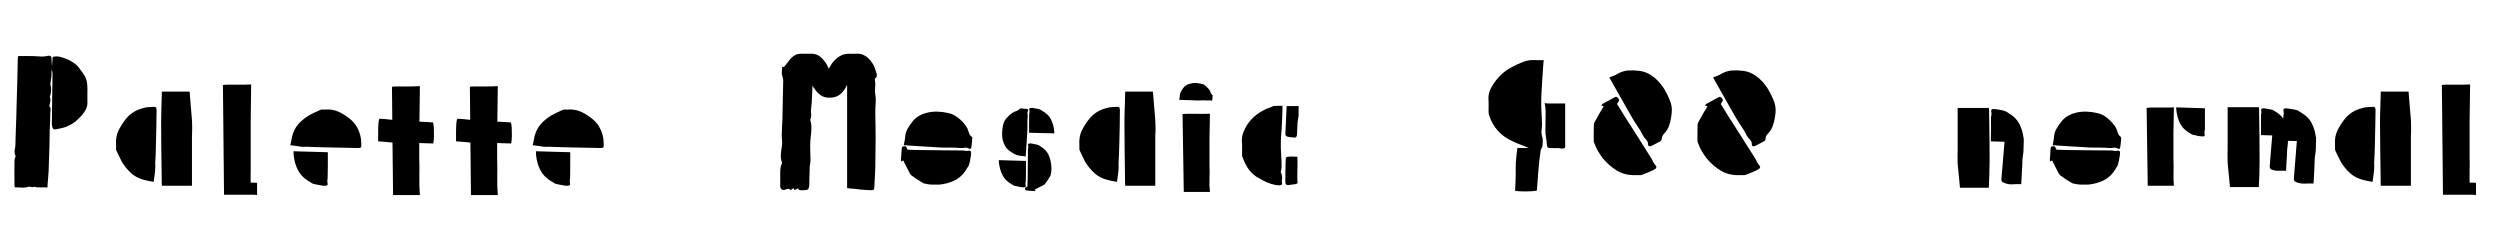 <svg xmlns="http://www.w3.org/2000/svg" xmlns:xlink="http://www.w3.org/1999/xlink" width="385.104" height="34.752"><path fill="black" d="M8.02 19.44L8.02 19.44Q7.99 19.30 7.99 19.16Q7.99 19.03 7.99 18.89L7.99 18.89Q8.02 16.97 8.04 15.08Q8.06 13.20 8.09 11.30L8.09 11.30Q8.09 11.02 7.94 10.73L7.94 10.73Q7.94 10.99 7.94 11.27Q7.94 11.54 7.92 11.81L7.92 11.81Q7.90 12.05 7.86 12.26Q7.82 12.48 7.78 12.70L7.78 12.70Q7.78 12.79 7.76 12.88Q7.75 12.96 7.78 13.06L7.78 13.06Q7.99 13.87 7.75 14.66L7.75 14.66Q7.73 14.76 7.69 14.84Q7.66 14.93 7.68 15L7.68 15Q7.82 15.29 7.76 15.59Q7.70 15.89 7.63 16.18L7.63 16.18Q7.58 16.34 7.61 16.39L7.61 16.39Q7.82 16.58 7.80 16.84Q7.78 17.09 7.75 17.33L7.75 17.33Q7.75 17.98 7.72 18.64Q7.68 19.30 7.66 19.97L7.66 19.97Q7.63 21.36 7.61 22.80Q7.58 24.24 7.51 25.66L7.51 25.66Q7.51 26.23 7.46 26.81Q7.42 27.38 7.37 27.94L7.37 27.94Q7.34 28.15 7.33 28.38Q7.32 28.61 7.32 28.87L7.32 28.87Q6.86 28.87 6.46 28.87Q6.05 28.87 5.64 28.85L5.64 28.85Q5.54 28.85 5.45 28.80Q5.35 28.75 5.18 28.80L5.18 28.80Q5.09 28.87 4.90 28.82Q4.70 28.78 4.46 28.75L4.46 28.75Q3.98 28.92 3.42 28.90Q2.86 28.87 2.28 28.85L2.28 28.85Q2.26 28.78 2.24 28.72Q2.23 28.66 2.23 28.63L2.23 28.63Q2.23 27.67 2.22 26.71Q2.21 25.75 2.23 24.79L2.23 24.79Q2.23 24.62 2.29 24.43Q2.35 24.24 2.42 24L2.42 24Q2.28 23.88 2.26 23.65Q2.23 23.42 2.26 23.11L2.26 23.11Q2.38 22.63 2.38 22.14Q2.38 21.65 2.40 21.17L2.40 21.17Q2.45 19.63 2.51 18.10Q2.57 16.56 2.59 15.02L2.59 15.02Q2.62 14.42 2.63 13.84Q2.64 13.25 2.66 12.65L2.66 12.65Q2.69 11.74 2.70 10.80Q2.71 9.86 2.74 8.95L2.74 8.95Q2.74 8.90 2.76 8.83Q2.78 8.76 2.81 8.64L2.81 8.64Q3.38 8.64 3.96 8.63Q4.54 8.62 5.11 8.64L5.11 8.64Q5.69 8.66 6.26 8.70Q6.84 8.74 7.42 8.59L7.42 8.59Q7.92 8.50 7.94 9.05L7.94 9.05Q7.94 9.31 7.96 9.61Q7.97 9.91 8.02 10.20L8.02 10.20Q8.04 9.84 8.06 9.48Q8.09 9.12 8.11 8.78L8.11 8.78Q8.66 8.62 9.17 8.74Q9.67 8.86 10.15 9.05L10.15 9.05Q10.49 9.17 10.84 9.36Q11.18 9.55 11.50 9.79L11.50 9.79Q11.90 10.06 12.29 10.61L12.29 10.61Q12.53 10.90 12.74 11.21Q12.96 11.52 13.13 11.86L13.13 11.86Q13.27 12.12 13.34 12.44Q13.42 12.77 13.44 13.06L13.44 13.06Q13.49 13.66 13.46 14.26Q13.44 14.86 13.46 15.48L13.46 15.48Q13.54 16.37 13.13 17.03Q12.72 17.69 12.14 18.24L12.14 18.24Q11.71 18.70 11.20 19.02Q10.68 19.34 10.10 19.56L10.10 19.56Q9.77 19.68 9.38 19.76Q9 19.85 8.64 19.92L8.64 19.92Q8.33 19.97 8.21 19.85Q8.09 19.73 8.02 19.44ZM24.94 14.11L29.21 14.11Q29.30 15.22 29.39 16.32Q29.47 17.42 29.57 18.48L29.57 18.48Q29.62 19.44 29.60 20.17Q29.59 20.90 29.57 20.90L29.57 20.90L29.57 28.61L24.94 28.61Q24.91 28.32 24.91 28.03Q24.91 27.74 24.91 27.50L24.91 27.50Q24.89 25.37 24.85 23.22Q24.82 21.07 24.82 18.94L24.82 18.94Q24.82 17.76 24.86 16.56Q24.91 15.36 24.94 14.11L24.94 14.11ZM17.90 23.14L17.90 23.14Q17.88 23.04 17.88 22.97Q17.88 22.90 17.88 22.82L17.88 22.82L17.88 22.30Q17.78 21.10 18.24 20.14Q18.70 19.18 19.42 18.29L19.42 18.29Q20.42 17.06 22.03 16.66L22.03 16.66Q22.42 16.54 22.81 16.51Q23.21 16.49 23.59 16.46L23.59 16.46Q23.95 16.44 24.04 16.56Q24.12 16.68 24.12 17.02L24.12 17.02Q24.10 18.31 24.08 19.61Q24.07 20.90 24.02 22.22L24.02 22.22Q24 22.99 23.98 23.76Q23.95 24.53 23.90 25.30L23.90 25.30Q23.88 25.32 23.93 25.49L23.93 25.49L23.90 26.21Q23.86 26.66 23.80 27.10Q23.74 27.53 23.66 28.01L23.66 28.01Q23.28 27.94 22.92 27.88Q22.56 27.82 22.22 27.72L22.22 27.72Q21.05 27.43 20.23 26.70Q19.42 25.97 18.79 24.96L18.79 24.96Q18.55 24.50 18.34 24.05Q18.12 23.59 17.90 23.14ZM38.69 13.01L38.69 13.01L38.62 18.48L38.62 24.19Q38.64 25.18 38.62 26.16Q38.59 27.14 38.62 28.13L38.62 28.13Q38.86 28.13 39.07 28.14Q39.29 28.15 39.53 28.15L39.53 28.15Q39.53 28.15 39.55 28.15Q39.58 28.15 39.60 28.20L39.60 28.20L39.60 30.05Q39.34 30 39.07 30Q38.81 30 38.54 30L38.54 30L34.51 30L34.34 13.10Q34.49 13.06 35.02 13.04Q35.54 13.03 36.25 13.04Q36.96 13.06 37.62 13.04Q38.28 13.03 38.69 13.01ZM47.11 22.61L47.11 22.61L46.44 22.61Q46.03 22.54 45.61 22.48Q45.19 22.42 44.71 22.37L44.71 22.37Q44.81 22.01 44.87 21.66Q44.93 21.31 45 21L45 21Q45.29 19.87 45.97 19.10Q46.66 18.34 47.62 17.76L47.62 17.76Q48.05 17.52 48.48 17.32Q48.91 17.11 49.37 16.92L49.37 16.92Q49.44 16.87 49.63 16.87L49.63 16.87Q49.75 16.87 49.88 16.88Q50.02 16.90 50.14 16.87L50.14 16.87Q51.26 16.80 52.19 17.23Q53.11 17.66 53.93 18.34L53.93 18.34Q55.08 19.27 55.49 20.83L55.49 20.83Q55.58 21.17 55.62 21.55Q55.66 21.94 55.66 22.30L55.66 22.30Q55.68 22.63 55.58 22.72Q55.49 22.80 55.15 22.80L55.15 22.80Q53.90 22.78 52.68 22.75Q51.46 22.73 50.21 22.70L50.21 22.70Q49.49 22.68 48.76 22.66Q48.02 22.63 47.30 22.61L47.30 22.61Q47.28 22.58 47.23 22.60Q47.18 22.61 47.11 22.61ZM47.59 27.94L47.59 27.94Q46.42 27.24 45.89 26.20Q45.36 25.15 45.24 23.90L45.24 23.90Q45.22 23.76 45.22 23.60Q45.22 23.45 45.22 23.30L45.22 23.30L50.50 23.45Q50.50 24.43 50.50 25.43Q50.50 26.42 50.47 27.41L50.47 27.41Q50.47 27.50 50.45 27.59Q50.42 27.67 50.42 27.77L50.42 27.77Q50.42 27.91 50.44 28.07Q50.45 28.22 50.47 28.46L50.47 28.46Q50.45 28.49 50.36 28.55Q50.28 28.61 50.18 28.61L50.18 28.61Q49.94 28.63 49.69 28.60Q49.44 28.56 49.20 28.51L49.20 28.51Q48.96 28.46 48.73 28.42Q48.50 28.37 48.29 28.32L48.29 28.32Q48.14 28.30 48.02 28.20L48.02 28.20Q47.93 28.13 47.82 28.06Q47.71 27.98 47.59 27.94ZM64.61 18.67L64.61 18.74Q65.14 18.77 65.65 18.79Q66.17 18.82 66.70 18.86L66.70 18.86Q66.79 19.10 66.83 19.70Q66.86 20.30 66.85 20.98Q66.84 21.65 66.74 22.10L66.74 22.10Q66.22 22.08 65.68 22.07Q65.14 22.06 64.58 22.03L64.58 22.03L64.58 24.34Q64.63 25.78 64.60 27.20Q64.56 28.63 64.68 30.05L64.68 30.05L60.55 30.05L60.46 21.96Q59.93 21.91 59.38 21.86Q58.82 21.82 58.25 21.77L58.25 21.77L58.25 20.06Q58.27 19.66 58.28 19.22Q58.30 18.79 58.37 18.50Q58.44 18.22 58.58 18.29L58.58 18.29Q59.04 18.31 59.51 18.36Q59.98 18.41 60.43 18.46L60.43 18.46L60.38 13.37Q60.53 13.32 61.06 13.32Q61.58 13.32 62.28 13.32Q62.98 13.32 63.64 13.31Q64.30 13.30 64.68 13.27L64.68 13.27L64.61 18.67ZM76.61 18.67L76.61 18.74Q77.14 18.77 77.65 18.79Q78.17 18.82 78.70 18.86L78.70 18.86Q78.79 19.10 78.83 19.70Q78.86 20.30 78.85 20.98Q78.84 21.65 78.74 22.10L78.74 22.10Q78.22 22.08 77.68 22.07Q77.14 22.06 76.58 22.03L76.58 22.03L76.58 24.34Q76.63 25.78 76.60 27.20Q76.56 28.63 76.68 30.05L76.68 30.05L72.55 30.05L72.46 21.96Q71.93 21.91 71.38 21.86Q70.82 21.82 70.25 21.77L70.25 21.77L70.25 20.06Q70.27 19.66 70.28 19.22Q70.30 18.79 70.37 18.50Q70.44 18.22 70.58 18.29L70.58 18.29Q71.04 18.31 71.51 18.36Q71.98 18.41 72.43 18.46L72.43 18.46L72.38 13.37Q72.53 13.32 73.06 13.32Q73.58 13.32 74.28 13.32Q74.98 13.32 75.64 13.31Q76.30 13.30 76.68 13.27L76.68 13.27L76.61 18.67ZM84.46 22.61L84.46 22.61L83.78 22.61Q83.38 22.54 82.96 22.48Q82.54 22.42 82.06 22.37L82.06 22.37Q82.15 22.01 82.21 21.66Q82.27 21.31 82.34 21L82.34 21Q82.63 19.87 83.32 19.10Q84 18.34 84.96 17.76L84.96 17.76Q85.39 17.52 85.82 17.32Q86.26 17.11 86.71 16.92L86.71 16.92Q86.78 16.87 86.98 16.87L86.98 16.87Q87.10 16.87 87.23 16.88Q87.36 16.90 87.48 16.87L87.48 16.87Q88.61 16.80 89.53 17.23Q90.46 17.66 91.27 18.34L91.27 18.34Q92.42 19.27 92.83 20.83L92.83 20.83Q92.93 21.17 92.96 21.55Q93 21.94 93 22.30L93 22.30Q93.02 22.63 92.93 22.72Q92.83 22.80 92.50 22.80L92.50 22.80Q91.25 22.78 90.02 22.75Q88.80 22.73 87.55 22.70L87.55 22.70Q86.83 22.68 86.10 22.66Q85.37 22.63 84.65 22.61L84.65 22.61Q84.62 22.58 84.58 22.60Q84.53 22.61 84.46 22.61ZM84.94 27.94L84.94 27.94Q83.76 27.24 83.23 26.20Q82.70 25.15 82.58 23.90L82.58 23.90Q82.56 23.76 82.56 23.60Q82.56 23.45 82.56 23.30L82.56 23.30L87.84 23.45Q87.84 24.43 87.84 25.43Q87.84 26.42 87.82 27.41L87.82 27.41Q87.82 27.50 87.79 27.59Q87.77 27.67 87.77 27.77L87.77 27.77Q87.77 27.91 87.78 28.07Q87.79 28.22 87.82 28.46L87.82 28.46Q87.79 28.49 87.71 28.55Q87.62 28.61 87.53 28.61L87.53 28.61Q87.29 28.63 87.04 28.60Q86.78 28.56 86.54 28.51L86.54 28.51Q86.30 28.46 86.08 28.42Q85.85 28.37 85.63 28.32L85.63 28.32Q85.49 28.30 85.37 28.20L85.37 28.20Q85.27 28.13 85.16 28.06Q85.06 27.98 84.94 27.94ZM134.71 10.37L134.71 10.37Q134.81 10.58 134.87 10.81Q134.93 11.04 135.02 11.28L135.02 11.28Q135.07 11.47 135.07 11.68Q135.07 11.88 134.88 12.02L134.88 12.02Q134.81 12.05 134.78 12.11Q134.76 12.17 134.76 12.22L134.76 12.22Q134.88 12.82 134.81 13.39Q134.74 13.97 134.83 14.59L134.83 14.59Q134.95 15.22 134.89 15.90Q134.83 16.58 134.83 17.28L134.83 17.28Q134.83 18.19 134.86 19.12Q134.88 20.04 134.88 20.95L134.88 20.95Q134.88 22.18 134.86 23.38Q134.83 24.58 134.83 25.78L134.83 25.78Q134.81 26.50 134.77 27.23Q134.74 27.96 134.69 28.70L134.69 28.70Q134.69 29.09 134.60 29.20Q134.52 29.30 134.11 29.30L134.11 29.30Q133.73 29.28 133.38 29.26Q133.03 29.23 132.65 29.21L132.65 29.21Q132.24 29.14 131.83 29.10Q131.42 29.06 130.99 29.04L130.99 29.04Q130.85 29.04 130.49 28.97L130.49 28.97L130.49 13.06Q130.10 13.94 129.50 14.47Q128.90 15 127.94 15.05L127.94 15.05Q126.91 15.10 126.28 14.57Q125.64 14.04 125.16 13.20L125.16 13.20Q125.14 13.90 125.10 14.52Q125.06 15.14 125.04 15.77L125.04 15.77Q125.02 16.15 124.97 16.50Q124.92 16.85 124.92 17.23L124.92 17.23Q124.97 17.54 124.96 17.86Q124.94 18.17 124.80 18.46L124.80 18.46Q125.02 19.13 124.99 19.80Q124.97 20.47 124.88 21.13Q124.80 21.79 124.80 22.46L124.80 22.46Q124.80 22.99 124.82 23.54Q124.85 24.10 124.85 24.65L124.85 24.65Q124.85 24.91 124.81 25.16Q124.78 25.42 124.73 25.66L124.73 25.66Q124.70 26.38 124.69 27.10Q124.68 27.82 124.66 28.54L124.66 28.54Q124.63 28.99 124.46 29.15Q124.30 29.30 123.82 29.30L123.82 29.30Q123.58 29.30 123.32 29.30Q123.07 29.30 122.93 29.02L122.93 29.02Q122.78 29.06 122.65 29.15Q122.52 29.23 122.38 29.28L122.38 29.28Q122.33 29.11 122.23 28.97L122.23 28.97Q122.14 29.06 122.03 29.12Q121.92 29.18 121.80 29.28L121.80 29.28Q121.63 29.09 121.42 29.09Q121.20 29.09 120.96 29.21L120.96 29.21Q120.67 29.35 120.43 29.18Q120.19 29.02 120.19 28.70L120.19 28.70L120.19 26.81Q120.17 26.38 120.22 25.97Q120.26 25.56 120.43 25.22L120.43 25.22Q120.46 25.15 120.46 25.03L120.46 25.03Q120.24 24.46 120.28 23.87Q120.31 23.28 120.42 22.68Q120.53 22.08 120.46 21.50L120.46 21.50Q120.41 21.02 120.43 20.57Q120.46 20.11 120.46 19.61L120.46 19.61Q120.50 18.98 120.53 18.32Q120.55 17.66 120.55 17.04L120.55 17.04Q120.58 15.84 120.60 14.64Q120.62 13.44 120.65 12.24L120.65 12.24Q120.65 12.19 120.61 12.11Q120.58 12.02 120.58 11.98L120.58 11.98Q120.55 11.83 120.50 11.69Q120.46 11.54 120.43 11.40L120.43 11.40Q120.43 10.92 120.50 10.27L120.50 10.27Q120.55 10.27 120.65 10.30Q120.74 10.32 120.77 10.32L120.77 10.32Q121.10 9.94 121.36 9.58Q121.61 9.22 121.92 8.90L121.92 8.90Q122.21 8.62 122.56 8.45Q122.90 8.28 123.34 8.28L123.34 8.28L125.06 8.28Q125.86 8.28 126.46 8.83L126.46 8.83Q126.84 9.17 127.14 9.59Q127.44 10.01 127.66 10.58L127.66 10.58Q127.82 10.32 127.96 10.09Q128.09 9.86 128.23 9.67L128.23 9.67Q128.71 9.05 129.36 8.65Q130.01 8.26 130.87 8.28L130.87 8.28Q131.06 8.28 131.29 8.29Q131.52 8.30 131.76 8.28L131.76 8.28Q132.53 8.21 133.12 8.52Q133.70 8.83 134.11 9.35Q134.52 9.86 134.71 10.37ZM149.76 21.43L149.76 21.43Q149.74 21.72 149.71 22.02Q149.69 22.32 149.64 22.61L149.64 22.61Q149.62 22.78 149.54 22.88Q149.47 22.99 149.28 22.90L149.28 22.90Q148.94 22.70 148.60 22.76Q148.25 22.82 147.91 22.80L147.91 22.80Q147.22 22.73 146.51 22.74Q145.80 22.75 145.10 22.73L145.10 22.73Q143.66 22.66 142.21 22.56Q140.76 22.46 139.22 22.37L139.22 22.37Q139.27 22.06 139.33 21.78Q139.39 21.50 139.42 21.26L139.42 21.26Q139.44 20.47 139.81 19.82Q140.18 19.18 140.66 18.60L140.66 18.60Q141.07 18.12 141.64 17.81Q142.20 17.50 142.85 17.35L142.85 17.35Q143.69 17.16 144.49 17.20Q145.30 17.23 146.11 17.42L146.11 17.42Q146.66 17.54 147.12 17.82Q147.58 18.10 147.96 18.46L147.96 18.46Q148.37 18.84 148.72 19.30Q149.06 19.75 149.21 20.33L149.21 20.33Q149.26 20.50 149.34 20.68Q149.42 20.86 149.59 20.98L149.59 20.98Q149.69 21.05 149.75 21.16Q149.81 21.26 149.76 21.43ZM139.13 24.70L139.13 24.70Q139.10 24.72 139.03 24.77Q138.96 24.82 138.84 24.89L138.84 24.89Q138.82 24.77 138.79 24.68Q138.77 24.60 138.79 24.50L138.79 24.50Q138.82 24.14 138.84 23.78Q138.86 23.42 138.89 23.04L138.89 23.04Q138.91 22.85 138.95 22.70Q138.98 22.56 139.22 22.54L139.22 22.54Q139.46 22.49 139.57 22.61Q139.68 22.73 139.73 22.92L139.73 22.92Q139.75 22.94 139.76 22.97Q139.78 22.99 139.82 23.06L139.82 23.06Q140.23 23.09 140.68 23.09Q141.12 23.09 141.58 23.11L141.58 23.11Q143.28 23.14 144.96 23.15Q146.64 23.16 148.32 23.18L148.32 23.18Q148.42 23.18 148.51 23.21Q148.61 23.23 148.70 23.23L148.70 23.23Q148.85 23.26 149.02 23.24Q149.18 23.23 149.42 23.21L149.42 23.21Q149.45 23.23 149.52 23.30Q149.59 23.38 149.59 23.50L149.59 23.50Q149.59 23.95 149.47 24.48L149.47 24.48Q149.45 24.72 149.38 24.95Q149.30 25.18 149.26 25.42L149.26 25.42Q149.23 25.51 149.14 25.66L149.14 25.66Q149.06 25.75 148.99 25.86Q148.92 25.97 148.87 26.09L148.87 26.09Q148.15 27.26 147.06 27.79Q145.97 28.32 144.67 28.44L144.67 28.44Q144.10 28.46 143.53 28.44Q142.97 28.42 142.42 28.27L142.42 28.27Q142.27 28.27 142.20 28.20L142.20 28.20Q141.74 27.94 141.29 27.64Q140.83 27.34 140.40 27.02L140.40 27.02Q140.28 26.93 140.18 26.76Q140.09 26.59 140.02 26.45L140.02 26.45Q139.78 26.02 139.57 25.58Q139.37 25.15 139.13 24.70ZM160.66 17.14L160.66 17.14Q161.52 17.64 161.90 18.41Q162.29 19.18 162.38 20.11L162.38 20.11Q162.41 20.21 162.41 20.32Q162.41 20.42 162.41 20.54L162.41 20.54L158.52 20.45Q158.52 19.70 158.52 18.98Q158.52 18.26 158.54 17.52L158.54 17.52Q158.54 17.45 158.59 17.26L158.59 17.26Q158.59 17.14 158.58 17.02Q158.57 16.90 158.54 16.73L158.54 16.73Q158.57 16.73 158.63 16.68Q158.69 16.63 158.76 16.63L158.76 16.63Q158.95 16.61 159.13 16.63Q159.31 16.66 159.48 16.70L159.48 16.70Q159.67 16.73 159.83 16.76Q159.98 16.80 160.15 16.85L160.15 16.85Q160.30 16.90 160.34 16.94L160.34 16.94Q160.51 17.02 160.66 17.14ZM158.16 16.78L158.16 16.78Q158.28 16.80 158.35 16.86Q158.42 16.92 158.38 17.04L158.38 17.04Q158.23 17.28 158.28 17.52Q158.33 17.76 158.30 18L158.30 18Q158.26 18.48 158.27 18.98Q158.28 19.49 158.26 19.99L158.26 19.99Q158.21 21 158.14 22.02Q158.06 23.04 157.99 24.12L157.99 24.12Q157.78 24.07 157.60 24.04Q157.42 24 157.22 24L157.22 24Q156.67 23.95 156.22 23.70Q155.76 23.45 155.35 23.11L155.35 23.11Q154.99 22.82 154.79 22.42Q154.58 22.01 154.46 21.55L154.46 21.55Q154.34 20.98 154.37 20.41Q154.39 19.85 154.51 19.27L154.51 19.27Q154.68 18.50 155.26 17.98L155.26 17.98Q155.52 17.69 155.84 17.45Q156.17 17.21 156.55 17.11L156.55 17.11Q156.67 17.06 156.79 17.00Q156.91 16.94 157.01 16.82L157.01 16.82Q157.15 16.66 157.34 16.70L157.34 16.70Q157.54 16.73 157.75 16.74Q157.97 16.75 158.16 16.78ZM160.03 22.39L160.32 22.58Q161.14 23.06 161.50 23.81Q161.86 24.55 161.93 25.44L161.93 25.44Q161.98 25.82 161.96 26.21Q161.95 26.59 161.83 26.98L161.83 26.98Q161.83 27.10 161.78 27.12L161.78 27.12Q161.59 27.43 161.40 27.73Q161.21 28.03 160.97 28.32L160.97 28.32Q160.90 28.42 160.79 28.48Q160.68 28.54 160.56 28.61L160.56 28.61Q160.27 28.75 159.98 28.90Q159.70 29.04 159.38 29.21L159.38 29.21Q159.41 29.23 159.43 29.27Q159.46 29.30 159.53 29.38L159.53 29.38Q159.43 29.40 159.37 29.42Q159.31 29.45 159.24 29.42L159.24 29.42Q159 29.42 158.76 29.40Q158.52 29.38 158.26 29.35L158.26 29.35Q158.14 29.35 158.04 29.33Q157.94 29.30 157.90 29.14L157.90 29.14Q157.87 28.87 158.16 28.78L158.16 28.78Q158.18 28.78 158.21 28.76Q158.23 28.75 158.28 28.73L158.28 28.73Q158.28 28.44 158.28 28.14Q158.28 27.84 158.30 27.55L158.30 27.55Q158.33 26.40 158.33 25.25Q158.33 24.10 158.35 22.97L158.35 22.97Q158.35 22.85 158.40 22.70L158.40 22.70Q158.40 22.58 158.39 22.48Q158.38 22.37 158.35 22.20L158.35 22.20Q158.38 22.20 158.44 22.15Q158.50 22.10 158.57 22.10L158.57 22.10Q158.74 22.08 158.90 22.10Q159.07 22.13 159.24 22.18L159.24 22.18Q159.41 22.20 159.55 22.24Q159.70 22.27 159.86 22.32L159.86 22.32Q159.91 22.32 159.96 22.34Q160.01 22.37 160.03 22.39L160.03 22.39ZM157.97 28.18L157.97 28.18Q157.97 28.30 157.98 28.42Q157.99 28.54 158.02 28.73L158.02 28.73Q157.99 28.75 157.93 28.80Q157.87 28.85 157.78 28.87L157.78 28.87Q157.58 28.87 157.39 28.84Q157.20 28.80 157.01 28.78L157.01 28.78Q156.82 28.73 156.65 28.69Q156.48 28.66 156.29 28.63L156.29 28.63Q156.24 28.61 156.19 28.58Q156.14 28.56 156.10 28.54L156.10 28.54Q156 28.49 155.92 28.43Q155.83 28.37 155.74 28.32L155.74 28.32Q154.82 27.79 154.42 26.96Q154.01 26.14 153.89 25.15L153.89 25.15Q153.86 25.03 153.86 24.91Q153.86 24.79 153.86 24.67L153.86 24.67L158.04 24.79Q158.04 25.56 158.04 26.34Q158.04 27.12 158.02 27.89L158.02 27.89Q158.02 27.96 157.99 28.03Q157.97 28.10 157.97 28.18ZM173.33 14.11L177.60 14.11Q177.70 15.22 177.78 16.32Q177.86 17.42 177.96 18.48L177.96 18.48Q178.01 19.44 178.00 20.17Q177.98 20.90 177.96 20.90L177.96 20.90L177.96 28.61L173.33 28.61Q173.30 28.32 173.30 28.03Q173.30 27.74 173.30 27.50L173.30 27.50Q173.28 25.37 173.24 23.22Q173.21 21.07 173.21 18.94L173.21 18.94Q173.21 17.76 173.26 16.56Q173.30 15.36 173.33 14.11L173.33 14.11ZM166.30 23.14L166.30 23.14Q166.27 23.04 166.27 22.97Q166.27 22.90 166.27 22.82L166.27 22.82L166.27 22.30Q166.18 21.10 166.63 20.14Q167.09 19.18 167.81 18.29L167.81 18.29Q168.82 17.06 170.42 16.66L170.42 16.66Q170.81 16.54 171.20 16.51Q171.60 16.49 171.98 16.46L171.98 16.46Q172.34 16.44 172.43 16.56Q172.51 16.68 172.51 17.02L172.51 17.02Q172.49 18.31 172.48 19.61Q172.46 20.90 172.42 22.22L172.42 22.22Q172.39 22.99 172.37 23.76Q172.34 24.53 172.30 25.30L172.30 25.30Q172.27 25.32 172.32 25.49L172.32 25.49L172.30 26.21Q172.25 26.66 172.19 27.10Q172.13 27.53 172.06 28.01L172.06 28.01Q171.67 27.94 171.31 27.88Q170.95 27.82 170.62 27.72L170.62 27.72Q169.44 27.43 168.62 26.70Q167.81 25.97 167.18 24.96L167.18 24.96Q166.94 24.50 166.73 24.05Q166.51 23.59 166.30 23.14ZM186.58 15.50L186.58 15.50Q186.41 15.41 186.24 15.46Q186.07 15.50 185.90 15.48L185.90 15.48Q185.57 15.43 185.22 15.46Q184.87 15.48 184.51 15.48L184.51 15.48Q183.82 15.46 183.11 15.43Q182.40 15.41 181.66 15.38L181.66 15.38Q181.68 15.24 181.69 15.11Q181.70 14.98 181.73 14.86L181.73 14.86Q181.73 14.45 181.90 14.14Q182.06 13.82 182.28 13.54L182.28 13.54Q182.66 13.03 183.36 12.89L183.36 12.89Q183.77 12.77 184.15 12.78Q184.54 12.79 184.94 12.89L184.94 12.89Q185.21 12.91 185.45 13.04Q185.69 13.18 185.86 13.37L185.86 13.37Q186.05 13.54 186.23 13.75Q186.41 13.97 186.48 14.26L186.48 14.26Q186.55 14.47 186.70 14.57L186.70 14.57Q186.82 14.64 186.79 14.78L186.79 14.78Q186.77 14.93 186.77 15.07Q186.77 15.22 186.74 15.36L186.74 15.36Q186.74 15.43 186.70 15.49Q186.65 15.55 186.58 15.50ZM186.38 17.52L186.38 17.52L186.31 21.41L186.31 25.46Q186.36 26.50 186.31 27.53Q186.26 28.56 186.38 29.57L186.38 29.57L182.35 29.57L182.16 17.57Q182.30 17.54 182.82 17.53Q183.34 17.52 184.02 17.53Q184.70 17.54 185.35 17.54Q186.00 17.54 186.38 17.52ZM197.47 19.10L197.47 19.10Q197.45 19.61 197.41 20.10Q197.38 20.59 197.33 21.07L197.33 21.07Q197.30 21.50 197.30 21.94Q197.30 22.37 197.30 22.82L197.30 22.82Q197.33 23.28 197.35 23.75Q197.38 24.22 197.40 24.70L197.40 24.70Q197.42 25.15 197.42 25.60Q197.42 26.04 197.30 26.47L197.30 26.47Q197.28 26.54 197.33 26.63Q197.38 26.71 197.40 26.78L197.40 26.78Q197.42 26.90 197.46 27Q197.50 27.10 197.50 27.22L197.50 27.22Q197.52 27.48 197.47 27.72Q197.42 27.96 197.50 28.22L197.50 28.22Q197.52 28.49 197.18 28.54L197.18 28.54Q196.80 28.56 196.46 28.49Q196.13 28.42 195.79 28.32L195.79 28.32Q195.19 28.13 194.65 27.84Q194.11 27.55 193.56 27.24L193.56 27.24Q192.70 26.66 192.19 25.85Q191.69 25.03 191.35 24.07L191.35 24.07Q191.33 23.98 191.33 23.89Q191.33 23.81 191.33 23.71L191.33 23.71Q191.33 23.23 191.34 22.75Q191.35 22.27 191.30 21.79L191.30 21.79Q191.28 21.02 191.53 20.38Q191.78 19.73 192.17 19.13L192.17 19.13Q193.49 17.26 195.79 16.51L195.79 16.51Q195.91 16.46 196.04 16.39Q196.18 16.32 196.32 16.32L196.32 16.32Q196.63 16.30 196.94 16.30Q197.26 16.30 197.54 16.30L197.54 16.30Q197.54 16.54 197.56 16.72Q197.57 16.90 197.54 17.09L197.54 17.09Q197.52 17.59 197.51 18.11Q197.50 18.62 197.47 19.10ZM198.34 21.05L198.34 21.05Q198.00 21 198.00 20.64L198.00 20.64Q198.05 19.58 198.10 18.53Q198.14 17.47 198.19 16.42L198.19 16.42Q198.19 16.42 198.20 16.39Q198.22 16.37 198.24 16.34L198.24 16.34L200.06 16.34Q200.02 16.85 200.04 17.34Q200.06 17.83 199.97 18.31L199.97 18.31Q199.87 18.74 199.86 19.20Q199.85 19.66 199.82 20.11L199.82 20.11Q199.80 20.28 199.80 20.45Q199.80 20.62 199.78 20.81L199.78 20.81Q199.73 21.22 199.39 21.19L199.39 21.19Q199.13 21.17 198.86 21.14Q198.60 21.12 198.34 21.05ZM198.00 28.10L198.00 28.10Q198.00 27.89 197.99 27.66Q197.98 27.43 198.00 27.22L198.00 27.22Q198.00 26.57 198.01 25.93Q198.02 25.30 198.05 24.62L198.05 24.62Q198.05 24.31 198.14 24.23Q198.24 24.14 198.53 24.14L198.53 24.14Q198.84 24.10 199.15 24.12Q199.46 24.14 199.85 24.14L199.85 24.14Q199.85 24.38 199.86 24.61Q199.87 24.84 199.87 25.03L199.87 25.03Q199.87 25.42 199.86 25.78Q199.85 26.14 199.85 26.47L199.85 26.47Q199.85 26.83 199.84 27.19Q199.82 27.55 199.87 27.91L199.87 27.91Q199.92 28.15 199.84 28.24Q199.75 28.32 199.51 28.37L199.51 28.37Q199.27 28.39 199.03 28.43Q198.79 28.46 198.55 28.51L198.55 28.51Q198.02 28.58 198.00 28.10ZM229.30 17.14L229.30 17.14Q229.30 16.75 229.31 16.34Q229.32 15.94 229.30 15.55L229.30 15.55Q229.20 14.57 229.57 13.79Q229.94 13.01 230.52 12.29L230.52 12.29Q231.36 11.23 232.45 10.58Q233.54 9.94 234.79 9.48L234.79 9.48Q235.54 9.22 236.27 9.25Q237.00 9.29 237.79 9.26L237.79 9.26Q237.74 9.77 237.71 10.22Q237.67 10.68 237.65 11.16L237.65 11.16Q237.62 11.52 237.60 11.89Q237.58 12.26 237.55 12.65L237.55 12.65Q237.50 13.44 237.46 14.22Q237.41 15 237.41 15.77L237.41 15.77Q237.41 16.56 237.46 17.35Q237.50 18.14 237.53 18.94L237.53 18.94Q237.55 19.22 237.52 19.52Q237.48 19.82 237.46 20.14L237.46 20.14Q237.43 20.35 237.46 20.54Q237.48 20.74 237.53 20.95L237.53 20.95Q237.65 21.29 237.65 21.66Q237.65 22.03 237.62 22.42L237.62 22.42Q237.62 22.58 237.53 22.73Q237.43 22.87 237.34 23.06L237.34 23.06Q237.24 23.81 237.14 24.60Q237.05 25.39 236.98 26.18L236.98 26.18Q236.90 26.98 236.86 27.77Q236.81 28.56 236.74 29.35L236.74 29.35Q236.50 29.42 235.87 29.46Q235.25 29.50 234.55 29.48Q233.86 29.47 233.38 29.40L233.38 29.40Q233.40 28.85 233.44 28.32Q233.47 27.79 233.47 27.26L233.47 27.26Q233.50 26.71 233.48 26.14Q233.47 25.56 233.50 25.03L233.50 25.03Q233.54 24.48 233.60 23.93Q233.66 23.38 233.74 22.80L233.74 22.80L235.51 22.80Q234.82 22.51 234.18 22.27Q233.54 22.03 232.92 21.72L232.92 21.72Q230.28 20.52 229.37 17.71L229.37 17.71Q229.30 17.45 229.30 17.14ZM238.08 18.38L238.08 18.38Q238.10 17.76 238.09 17.12Q238.08 16.49 237.94 15.89L237.94 15.89L238.46 15.94L241.10 15.94L241.10 22.73Q240.86 22.94 240.55 22.88Q240.24 22.82 239.95 22.82L239.95 22.82Q239.18 22.82 238.84 22.81Q238.49 22.80 238.39 22.68Q238.30 22.56 238.28 22.21Q238.27 21.86 238.15 21.19L238.15 21.19Q238.03 20.50 238.06 19.79Q238.08 19.08 238.08 18.38ZM252.58 10.92L252.58 10.92Q253.34 11.02 254.02 11.39Q254.69 11.76 255.24 12.31L255.24 12.31Q255.96 13.01 256.44 13.84Q256.92 14.66 257.28 15.60L257.28 15.60Q257.52 16.22 257.53 16.86Q257.54 17.50 257.42 18.10L257.42 18.10Q257.33 18.74 257.10 19.38Q256.87 20.02 256.39 20.54L256.39 20.54Q256.22 20.71 256.12 20.89Q256.01 21.07 255.98 21.34L255.98 21.34Q255.98 21.48 255.91 21.61Q255.84 21.74 255.65 21.82L255.65 21.82Q255.34 21.96 255.04 22.14Q254.74 22.32 254.40 22.46L254.40 22.46Q254.23 22.56 254.06 22.54Q253.90 22.51 253.87 22.27L253.87 22.27Q253.87 21.79 253.57 21.50Q253.27 21.22 253.08 20.86L253.08 20.86Q252.72 20.11 252.24 19.43Q251.76 18.74 251.35 18.02L251.35 18.02Q250.49 16.54 249.65 15.02Q248.81 13.51 247.90 11.93L247.90 11.93Q248.23 11.78 248.54 11.68Q248.86 11.57 249.12 11.40L249.12 11.40Q249.94 10.92 250.81 10.86Q251.69 10.80 252.58 10.92ZM245.52 19.18L245.52 19.18Q245.54 18.98 245.65 18.78Q245.76 18.58 245.86 18.41L245.86 18.41Q246.12 17.90 246.42 17.41Q246.72 16.92 247.03 16.39L247.03 16.39Q246.98 16.34 246.89 16.32Q246.79 16.30 246.65 16.25L246.65 16.25Q246.77 16.13 246.83 16.04Q246.89 15.96 246.98 15.94L246.98 15.94Q247.37 15.72 247.75 15.52Q248.14 15.31 248.52 15.10L248.52 15.10Q248.71 14.98 248.88 14.93Q249.05 14.88 249.24 15.10L249.24 15.10Q249.43 15.29 249.40 15.47Q249.36 15.65 249.19 15.84L249.19 15.84Q249.17 15.86 249.16 15.90Q249.14 15.94 249.10 16.03L249.10 16.03Q249.36 16.44 249.64 16.90Q249.91 17.35 250.20 17.81L250.20 17.81Q251.26 19.49 252.34 21.17Q253.42 22.85 254.47 24.55L254.47 24.55Q254.52 24.65 254.57 24.76Q254.62 24.86 254.66 24.98L254.66 24.98Q254.76 25.13 254.88 25.28Q255.00 25.44 255.17 25.68L255.17 25.68Q255.14 25.70 255.12 25.82Q255.10 25.94 254.98 26.02L254.98 26.02Q254.74 26.18 254.46 26.30Q254.18 26.42 253.92 26.54L253.92 26.54Q253.66 26.66 253.39 26.75Q253.13 26.83 252.86 26.95L252.86 26.95Q252.79 26.98 252.71 26.98Q252.62 26.98 252.53 26.98L252.53 26.98L251.93 26.98Q250.30 27.02 249.07 26.28Q247.85 25.54 246.86 24.34L246.86 24.34Q246.46 23.78 246.12 23.21Q245.78 22.63 245.57 21.98L245.57 21.98Q245.50 21.86 245.50 21.72L245.50 21.72Q245.50 21.10 245.50 20.46Q245.50 19.82 245.52 19.18ZM268.56 10.92L268.56 10.92Q269.33 11.02 270.00 11.39Q270.67 11.76 271.22 12.31L271.22 12.31Q271.94 13.01 272.42 13.84Q272.90 14.66 273.26 15.60L273.26 15.60Q273.50 16.22 273.52 16.86Q273.53 17.50 273.41 18.10L273.41 18.10Q273.31 18.74 273.08 19.38Q272.86 20.02 272.38 20.54L272.38 20.54Q272.21 20.71 272.10 20.89Q271.99 21.07 271.97 21.34L271.97 21.34Q271.97 21.48 271.90 21.61Q271.82 21.74 271.63 21.82L271.63 21.82Q271.32 21.96 271.02 22.14Q270.72 22.32 270.38 22.46L270.38 22.46Q270.22 22.56 270.05 22.54Q269.88 22.51 269.86 22.27L269.86 22.27Q269.86 21.79 269.56 21.50Q269.26 21.22 269.06 20.86L269.06 20.86Q268.70 20.11 268.22 19.43Q267.74 18.74 267.34 18.02L267.34 18.02Q266.47 16.54 265.63 15.02Q264.79 13.51 263.88 11.93L263.88 11.93Q264.22 11.78 264.53 11.68Q264.84 11.57 265.10 11.40L265.10 11.40Q265.92 10.92 266.80 10.86Q267.67 10.80 268.56 10.92ZM261.50 19.18L261.50 19.18Q261.53 18.98 261.64 18.78Q261.74 18.58 261.84 18.41L261.84 18.41Q262.10 17.90 262.40 17.41Q262.70 16.92 263.02 16.39L263.02 16.39Q262.97 16.34 262.87 16.32Q262.78 16.30 262.63 16.25L262.63 16.25Q262.75 16.13 262.81 16.04Q262.87 15.96 262.97 15.94L262.97 15.94Q263.35 15.72 263.74 15.52Q264.12 15.31 264.50 15.10L264.50 15.10Q264.70 14.98 264.86 14.93Q265.03 14.88 265.22 15.10L265.22 15.10Q265.42 15.29 265.38 15.47Q265.34 15.65 265.18 15.84L265.18 15.84Q265.15 15.86 265.14 15.90Q265.13 15.94 265.08 16.03L265.08 16.03Q265.34 16.44 265.62 16.90Q265.90 17.35 266.18 17.81L266.18 17.81Q267.24 19.49 268.32 21.17Q269.40 22.85 270.46 24.55L270.46 24.55Q270.50 24.65 270.55 24.76Q270.60 24.86 270.65 24.98L270.65 24.98Q270.74 25.13 270.86 25.28Q270.98 25.44 271.15 25.68L271.15 25.68Q271.13 25.70 271.10 25.82Q271.08 25.94 270.96 26.02L270.96 26.02Q270.72 26.18 270.44 26.30Q270.17 26.42 269.90 26.54L269.90 26.54Q269.64 26.66 269.38 26.75Q269.11 26.83 268.85 26.95L268.85 26.95Q268.78 26.98 268.69 26.98Q268.61 26.98 268.51 26.98L268.51 26.98L267.91 26.98Q266.28 27.02 265.06 26.28Q263.83 25.54 262.85 24.34L262.85 24.34Q262.44 23.78 262.10 23.21Q261.77 22.63 261.55 21.98L261.55 21.98Q261.48 21.86 261.48 21.72L261.48 21.72Q261.48 21.10 261.48 20.46Q261.48 19.82 261.50 19.18ZM301.56 23.18L301.56 23.18L301.56 16.63L306.36 16.63Q306.41 16.87 306.41 17.11Q306.41 17.35 306.41 17.57L306.41 17.57Q306.48 21.19 306.48 24.86L306.48 24.86Q306.48 25.85 306.44 26.87Q306.41 27.89 306.36 28.92L306.36 28.92L301.92 28.92Q301.82 28.01 301.74 27.07Q301.66 26.14 301.56 25.25L301.56 25.25Q301.54 24.41 301.54 23.80Q301.54 23.18 301.56 23.18ZM311.71 21.24L311.71 21.24L311.74 21.24L311.74 21.91Q311.71 22.44 311.71 22.93Q311.71 23.42 311.62 23.93L311.62 23.93Q311.52 24.48 311.52 25.06Q311.52 25.63 311.47 26.21L311.47 26.21Q311.45 26.71 311.42 27.25Q311.40 27.79 311.35 28.37L311.35 28.37Q310.68 28.34 310.06 28.39Q309.43 28.44 308.81 28.20L308.81 28.20Q308.50 28.10 308.39 27.98Q308.28 27.86 308.30 27.58L308.30 27.58Q308.42 26.16 308.54 24.72Q308.66 23.28 308.78 21.84L308.78 21.84L306.67 21.77Q306.70 20.83 306.70 19.88Q306.70 18.94 306.70 17.98L306.70 17.98Q306.72 17.88 306.74 17.80Q306.77 17.71 306.77 17.62L306.77 17.62Q306.77 17.50 306.76 17.34Q306.74 17.18 306.72 16.94L306.72 16.94Q306.74 16.94 306.82 16.87Q306.89 16.80 306.98 16.80L306.98 16.80Q307.25 16.80 307.48 16.82Q307.70 16.85 307.94 16.90L307.94 16.90Q308.16 16.92 308.38 16.98Q308.59 17.04 308.81 17.09L308.81 17.09Q308.90 17.11 309.05 17.21L309.05 17.21Q309.26 17.30 309.46 17.47L309.46 17.47Q310.56 18.10 311.06 19.08Q311.57 20.06 311.71 21.24ZM326.74 21.43L326.74 21.43Q326.71 21.72 326.69 22.02Q326.66 22.32 326.62 22.61L326.62 22.61Q326.59 22.78 326.52 22.88Q326.45 22.99 326.26 22.90L326.26 22.90Q325.92 22.70 325.57 22.76Q325.22 22.82 324.89 22.80L324.89 22.80Q324.19 22.73 323.48 22.74Q322.78 22.75 322.08 22.73L322.08 22.73Q320.64 22.66 319.19 22.56Q317.74 22.46 316.20 22.37L316.20 22.37Q316.25 22.06 316.31 21.78Q316.37 21.50 316.39 21.26L316.39 21.26Q316.42 20.47 316.79 19.82Q317.16 19.18 317.64 18.60L317.64 18.60Q318.05 18.12 318.61 17.81Q319.18 17.50 319.82 17.35L319.82 17.35Q320.66 17.16 321.47 17.20Q322.27 17.23 323.09 17.42L323.09 17.42Q323.64 17.54 324.10 17.82Q324.55 18.10 324.94 18.46L324.94 18.46Q325.34 18.84 325.69 19.30Q326.04 19.75 326.18 20.33L326.18 20.33Q326.23 20.50 326.32 20.68Q326.40 20.86 326.57 20.98L326.57 20.98Q326.66 21.05 326.72 21.16Q326.78 21.26 326.74 21.43ZM316.10 24.70L316.10 24.70Q316.08 24.72 316.01 24.77Q315.94 24.82 315.82 24.89L315.82 24.89Q315.79 24.77 315.77 24.68Q315.74 24.60 315.77 24.50L315.77 24.50Q315.79 24.14 315.82 23.78Q315.84 23.42 315.86 23.04L315.86 23.04Q315.89 22.85 315.92 22.70Q315.96 22.56 316.20 22.54L316.20 22.54Q316.44 22.49 316.55 22.61Q316.66 22.73 316.70 22.92L316.70 22.92Q316.73 22.94 316.74 22.97Q316.75 22.99 316.80 23.06L316.80 23.06Q317.21 23.09 317.65 23.09Q318.10 23.09 318.55 23.11L318.55 23.11Q320.26 23.14 321.94 23.15Q323.62 23.16 325.30 23.18L325.30 23.18Q325.39 23.18 325.49 23.21Q325.58 23.23 325.68 23.23L325.68 23.23Q325.82 23.26 325.99 23.24Q326.16 23.23 326.40 23.21L326.40 23.21Q326.42 23.23 326.50 23.30Q326.57 23.38 326.57 23.50L326.57 23.50Q326.57 23.95 326.45 24.48L326.45 24.48Q326.42 24.72 326.35 24.95Q326.28 25.18 326.23 25.42L326.23 25.42Q326.21 25.51 326.11 25.66L326.11 25.66Q326.04 25.75 325.97 25.86Q325.90 25.97 325.85 26.09L325.85 26.09Q325.13 27.26 324.04 27.79Q322.94 28.32 321.65 28.44L321.65 28.44Q321.07 28.46 320.51 28.44Q319.94 28.42 319.39 28.27L319.39 28.27Q319.25 28.27 319.18 28.20L319.18 28.20Q318.72 27.94 318.26 27.64Q317.81 27.34 317.38 27.02L317.38 27.02Q317.26 26.93 317.16 26.76Q317.06 26.59 316.99 26.45L316.99 26.45Q316.75 26.02 316.55 25.58Q316.34 25.15 316.10 24.70ZM334.87 16.54L334.87 16.54L334.80 20.42L334.80 24.50Q334.85 25.54 334.81 26.58Q334.78 27.62 334.87 28.61L334.87 28.61L330.84 28.61L330.67 16.61Q330.82 16.58 331.33 16.57Q331.85 16.56 332.52 16.57Q333.19 16.58 333.84 16.57Q334.49 16.56 334.87 16.54ZM335.26 17.04L335.26 17.04Q335.23 16.92 335.23 16.79Q335.23 16.66 335.21 16.54L335.21 16.54L339.65 16.68L339.65 19.99Q339.62 20.06 339.61 20.15Q339.60 20.23 339.58 20.30L339.58 20.30Q339.58 20.42 339.59 20.56Q339.60 20.69 339.62 20.88L339.62 20.88Q339.60 20.90 339.54 20.96Q339.48 21.02 339.38 21.02L339.38 21.02Q339.17 21.02 338.96 20.99Q338.76 20.95 338.54 20.93L338.54 20.93Q338.35 20.88 338.17 20.84Q337.99 20.81 337.80 20.76L337.80 20.76Q337.68 20.74 337.58 20.66L337.58 20.66Q337.49 20.62 337.40 20.56Q337.32 20.50 337.22 20.45L337.22 20.45Q336.24 19.87 335.81 18.98Q335.38 18.10 335.26 17.04ZM348.07 24.77L348.07 24.77Q348.07 25.73 348.04 26.75Q348 27.77 347.95 28.82L347.95 28.82L343.51 28.82Q343.42 27.91 343.33 26.96Q343.25 26.02 343.15 25.13L343.15 25.13Q343.13 24.29 343.13 23.68Q343.13 23.06 343.15 23.06L343.15 23.06L343.15 16.51L347.95 16.51Q348 16.75 348 16.99Q348 17.23 348 17.45L348 17.45Q348.07 21.12 348.07 24.77ZM356.74 21.12L356.74 21.12L356.78 21.12Q356.76 21.24 356.76 21.35Q356.76 21.46 356.76 21.58L356.76 21.58Q356.76 21.62 356.77 21.70Q356.78 21.77 356.78 21.82L356.78 21.82L356.76 21.82Q356.74 22.32 356.74 22.81Q356.74 23.30 356.64 23.81L356.64 23.81Q356.54 24.38 356.54 24.95Q356.54 25.51 356.50 26.09L356.50 26.09Q356.47 26.62 356.45 27.14Q356.42 27.67 356.38 28.27L356.38 28.27Q355.70 28.25 355.08 28.28Q354.46 28.32 353.83 28.10L353.83 28.10Q353.54 28.01 353.44 27.88Q353.33 27.74 353.35 27.46L353.35 27.46Q353.47 26.04 353.58 24.61Q353.69 23.18 353.81 21.72L353.81 21.72L352.44 21.70Q352.44 22.15 352.37 22.58L352.37 22.58Q352.30 23.06 352.30 23.53Q352.30 24 352.25 24.48L352.25 24.48Q352.22 24.91 352.20 25.36Q352.18 25.80 352.15 26.30L352.15 26.30Q351.60 26.28 351.07 26.30Q350.54 26.33 350.04 26.16L350.04 26.16Q349.61 26.04 349.63 25.63L349.63 25.63Q349.73 24.43 349.82 23.24Q349.92 22.06 350.02 20.86L350.02 20.86L348.29 20.81L348.29 17.66Q348.31 17.59 348.32 17.52Q348.34 17.45 348.34 17.38L348.34 17.38Q348.34 17.26 348.34 17.12Q348.34 16.99 348.31 16.82L348.31 16.82Q348.34 16.80 348.40 16.75Q348.46 16.70 348.53 16.68L348.53 16.68Q348.72 16.68 348.92 16.70Q349.13 16.73 349.32 16.78L349.32 16.78Q349.51 16.80 349.69 16.84Q349.87 16.87 350.04 16.92L350.04 16.92Q350.09 16.94 350.15 16.97Q350.21 16.99 350.23 17.02L350.23 17.02Q350.33 17.06 350.41 17.12Q350.50 17.18 350.59 17.23L350.59 17.23Q351.31 17.66 351.72 18.29L351.72 18.29Q351.72 18.17 351.72 18.07Q351.72 17.98 351.74 17.88L351.74 17.88Q351.74 17.78 351.77 17.70Q351.79 17.62 351.79 17.52L351.79 17.52Q351.79 17.38 351.78 17.22Q351.77 17.06 351.74 16.85L351.74 16.85Q351.77 16.82 351.85 16.76Q351.94 16.70 352.03 16.68L352.03 16.68Q352.27 16.68 352.50 16.72Q352.73 16.75 352.97 16.80L352.97 16.80Q353.21 16.82 353.41 16.87Q353.62 16.92 353.83 16.97L353.83 16.97Q353.93 16.99 354.07 17.09L354.07 17.09Q354.19 17.16 354.29 17.22Q354.38 17.28 354.48 17.35L354.48 17.35Q355.61 18 356.10 18.97Q356.59 19.94 356.74 21.12ZM366.74 14.11L371.02 14.11Q371.11 15.22 371.20 16.32Q371.28 17.42 371.38 18.48L371.38 18.48Q371.42 19.44 371.41 20.17Q371.40 20.90 371.38 20.90L371.38 20.90L371.38 28.61L366.74 28.61Q366.72 28.32 366.72 28.03Q366.72 27.74 366.72 27.50L366.72 27.50Q366.70 25.37 366.66 23.22Q366.62 21.07 366.62 18.94L366.62 18.94Q366.62 17.76 366.67 16.56Q366.72 15.36 366.74 14.11L366.74 14.11ZM359.71 23.14L359.71 23.14Q359.69 23.04 359.69 22.97Q359.69 22.90 359.69 22.82L359.69 22.82L359.69 22.30Q359.59 21.10 360.05 20.14Q360.50 19.18 361.22 18.29L361.22 18.29Q362.23 17.06 363.84 16.66L363.84 16.66Q364.22 16.54 364.62 16.51Q365.02 16.49 365.40 16.46L365.40 16.46Q365.76 16.44 365.84 16.56Q365.93 16.68 365.93 17.02L365.93 17.02Q365.90 18.31 365.89 19.61Q365.88 20.90 365.83 22.22L365.83 22.22Q365.81 22.99 365.78 23.76Q365.76 24.53 365.71 25.30L365.71 25.30Q365.69 25.32 365.74 25.49L365.74 25.49L365.71 26.21Q365.66 26.66 365.60 27.10Q365.54 27.53 365.47 28.01L365.47 28.01Q365.09 27.94 364.73 27.88Q364.37 27.82 364.03 27.72L364.03 27.72Q362.86 27.43 362.04 26.70Q361.22 25.97 360.60 24.96L360.60 24.96Q360.36 24.50 360.14 24.05Q359.93 23.59 359.71 23.14ZM380.50 13.01L380.50 13.01L380.42 18.48L380.42 24.19Q380.45 25.18 380.42 26.16Q380.40 27.14 380.42 28.13L380.42 28.13Q380.66 28.13 380.88 28.14Q381.10 28.15 381.34 28.15L381.34 28.15Q381.34 28.15 381.36 28.15Q381.38 28.15 381.41 28.20L381.41 28.20L381.41 30.05Q381.14 30 380.88 30Q380.62 30 380.35 30L380.35 30L376.32 30L376.15 13.10Q376.30 13.06 376.82 13.04Q377.35 13.03 378.06 13.04Q378.77 13.06 379.43 13.04Q380.09 13.03 380.50 13.01Z"/></svg>